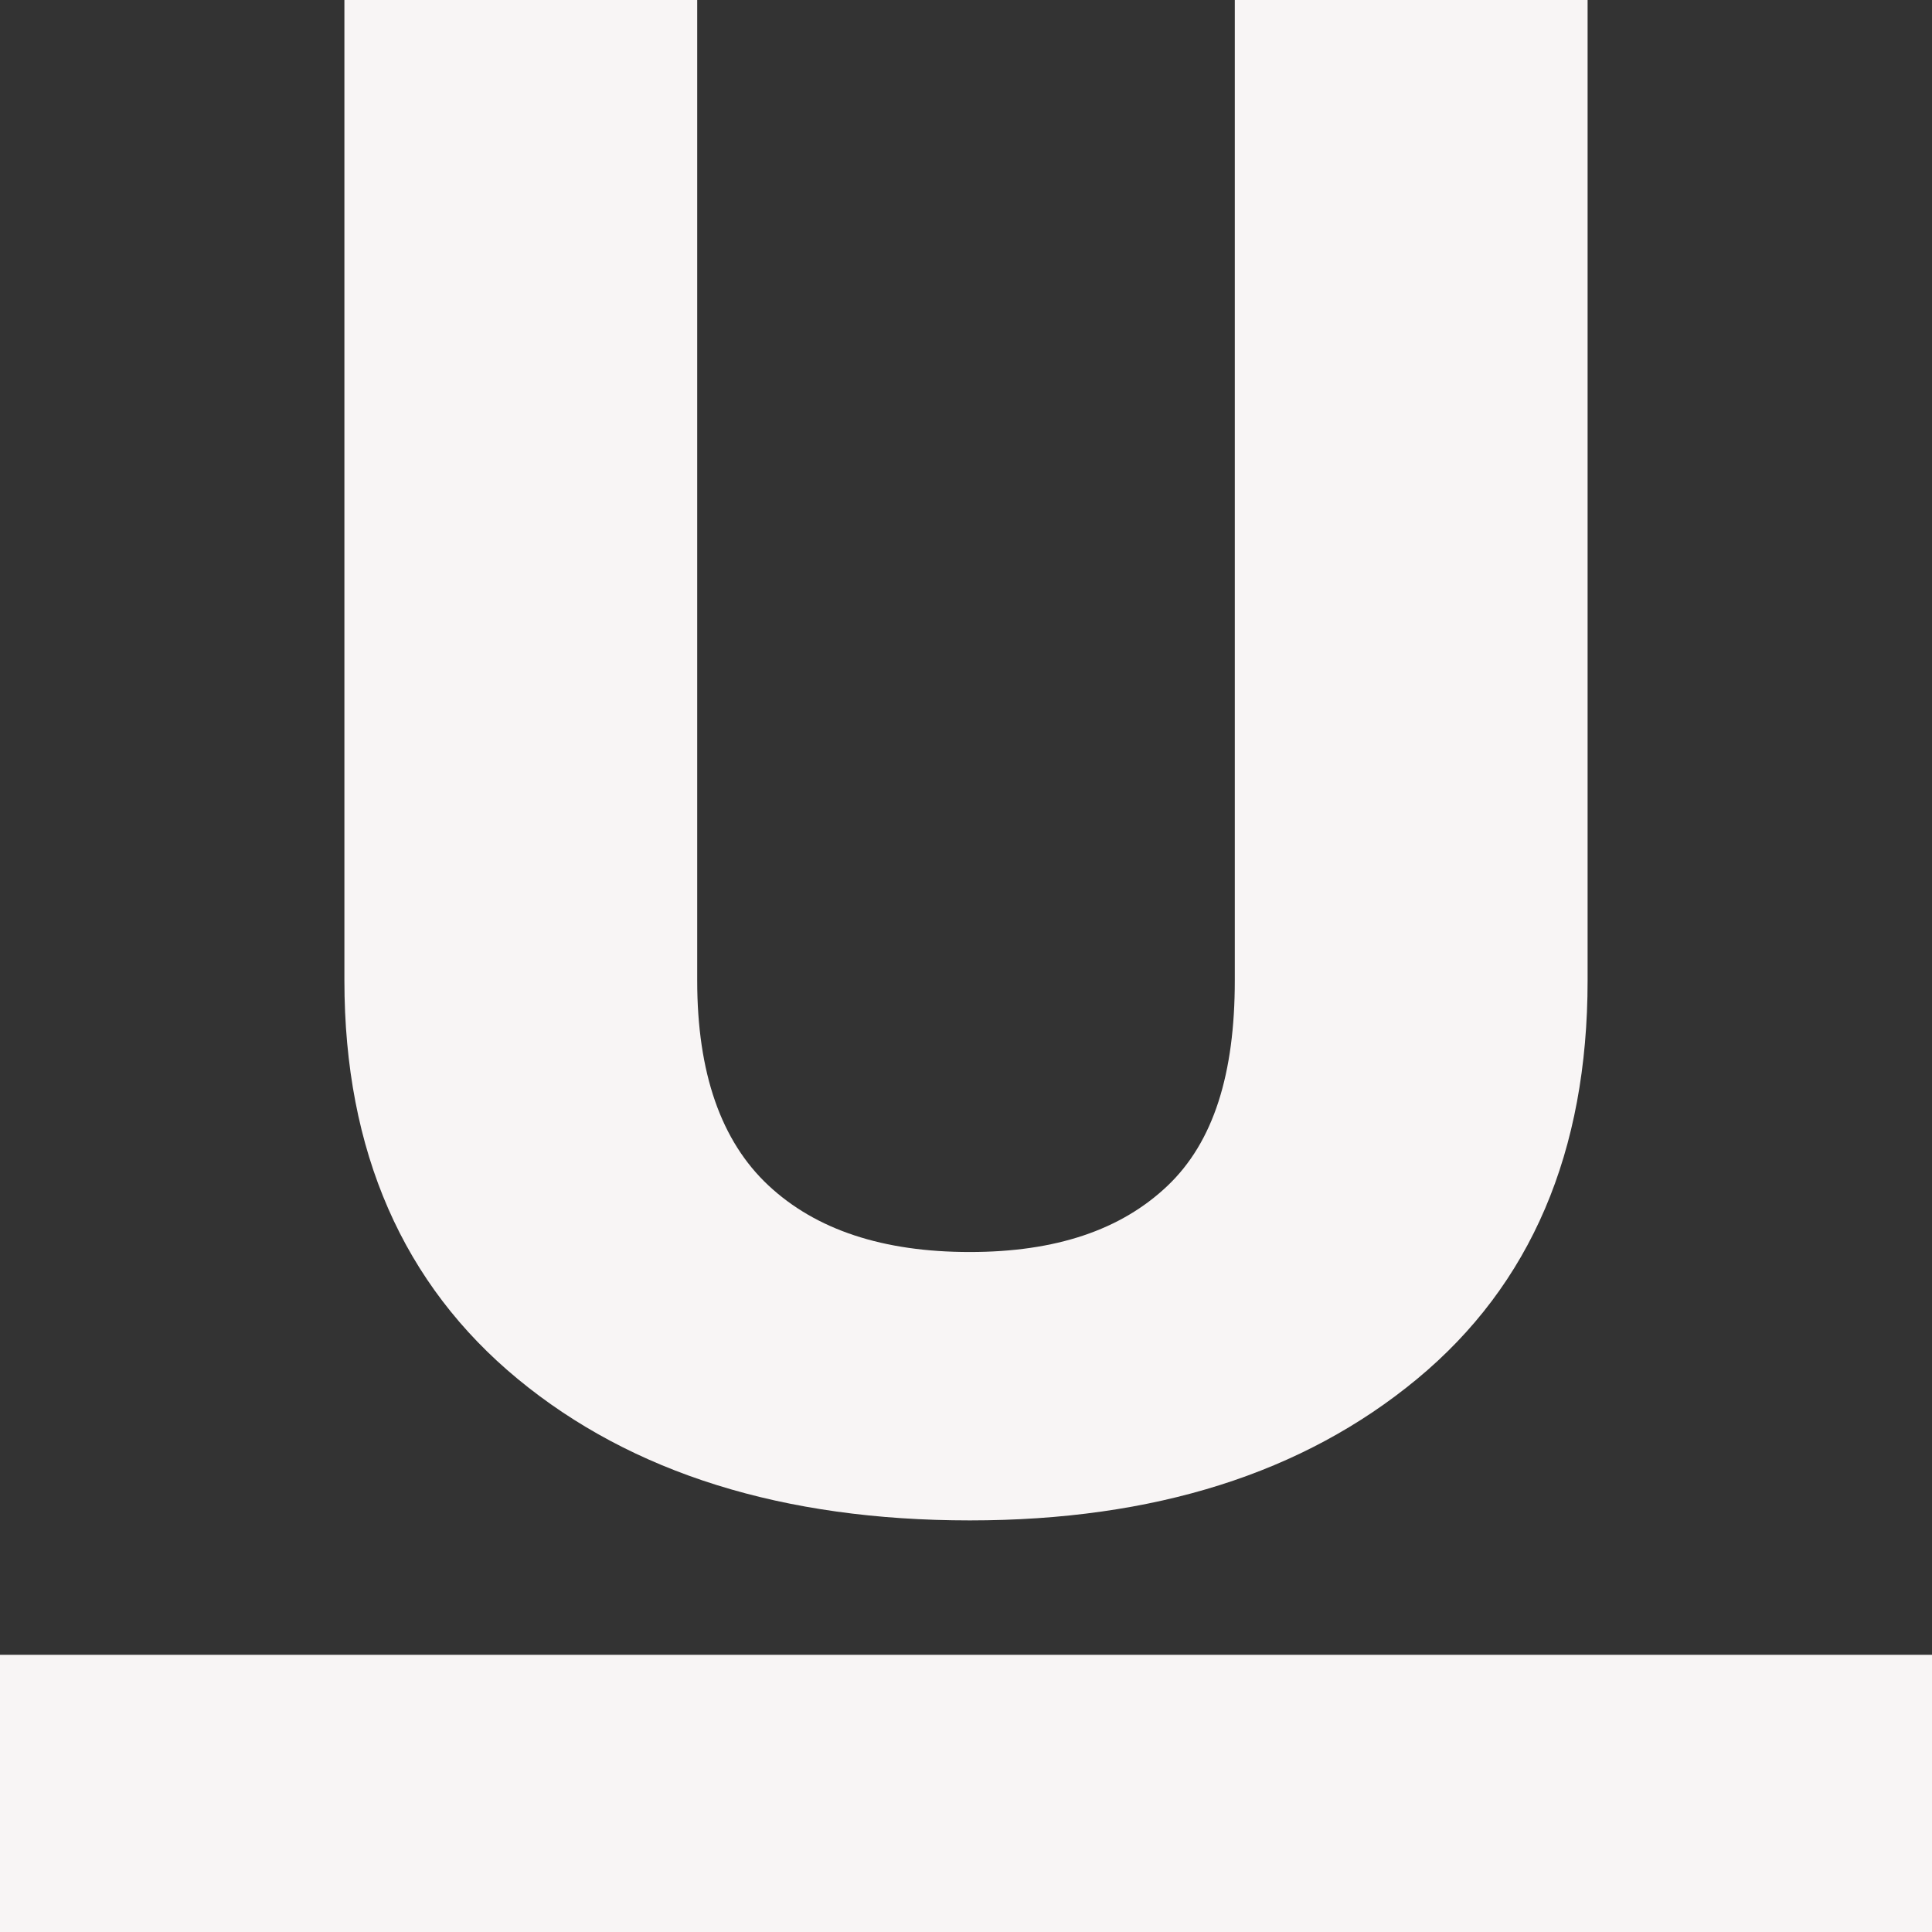 <?xml version="1.0"?>
<svg xmlns="http://www.w3.org/2000/svg" xmlns:xlink="http://www.w3.org/1999/xlink" version="1.1" viewBox="0 0 230 230" enable-background="new 0 0 230 230" width="512px" height="512px" class=""><rect x="0" y="0" width="230" height="230" fill="#333333" stroke="none"/><g><g>
    <path d="M61.638,164.165C75.236,175.39,93.257,181,115.458,181c21.955,0,39.679-5.61,53.239-16.835   C182.254,152.942,189,137.13,189,116.731V0h-42v116.731c0,11.06-2.501,19.212-8.03,24.454c-5.529,5.244-13.284,7.864-23.524,7.864   c-10.322,0-18.312-2.642-23.965-7.926C85.829,135.841,83,127.711,83,116.731V0H41v116.731C41,137.13,48.039,152.942,61.638,164.165   z" data-original="#000000" class="active-path" data-old_color="#F9F0F0" fill="#F8F5F5"/>
    <rect width="230" y="197" height="33" data-original="#000000" class="active-path" data-old_color="#F9F0F0" fill="#F8F5F5"/>
  </g></g> </svg>
